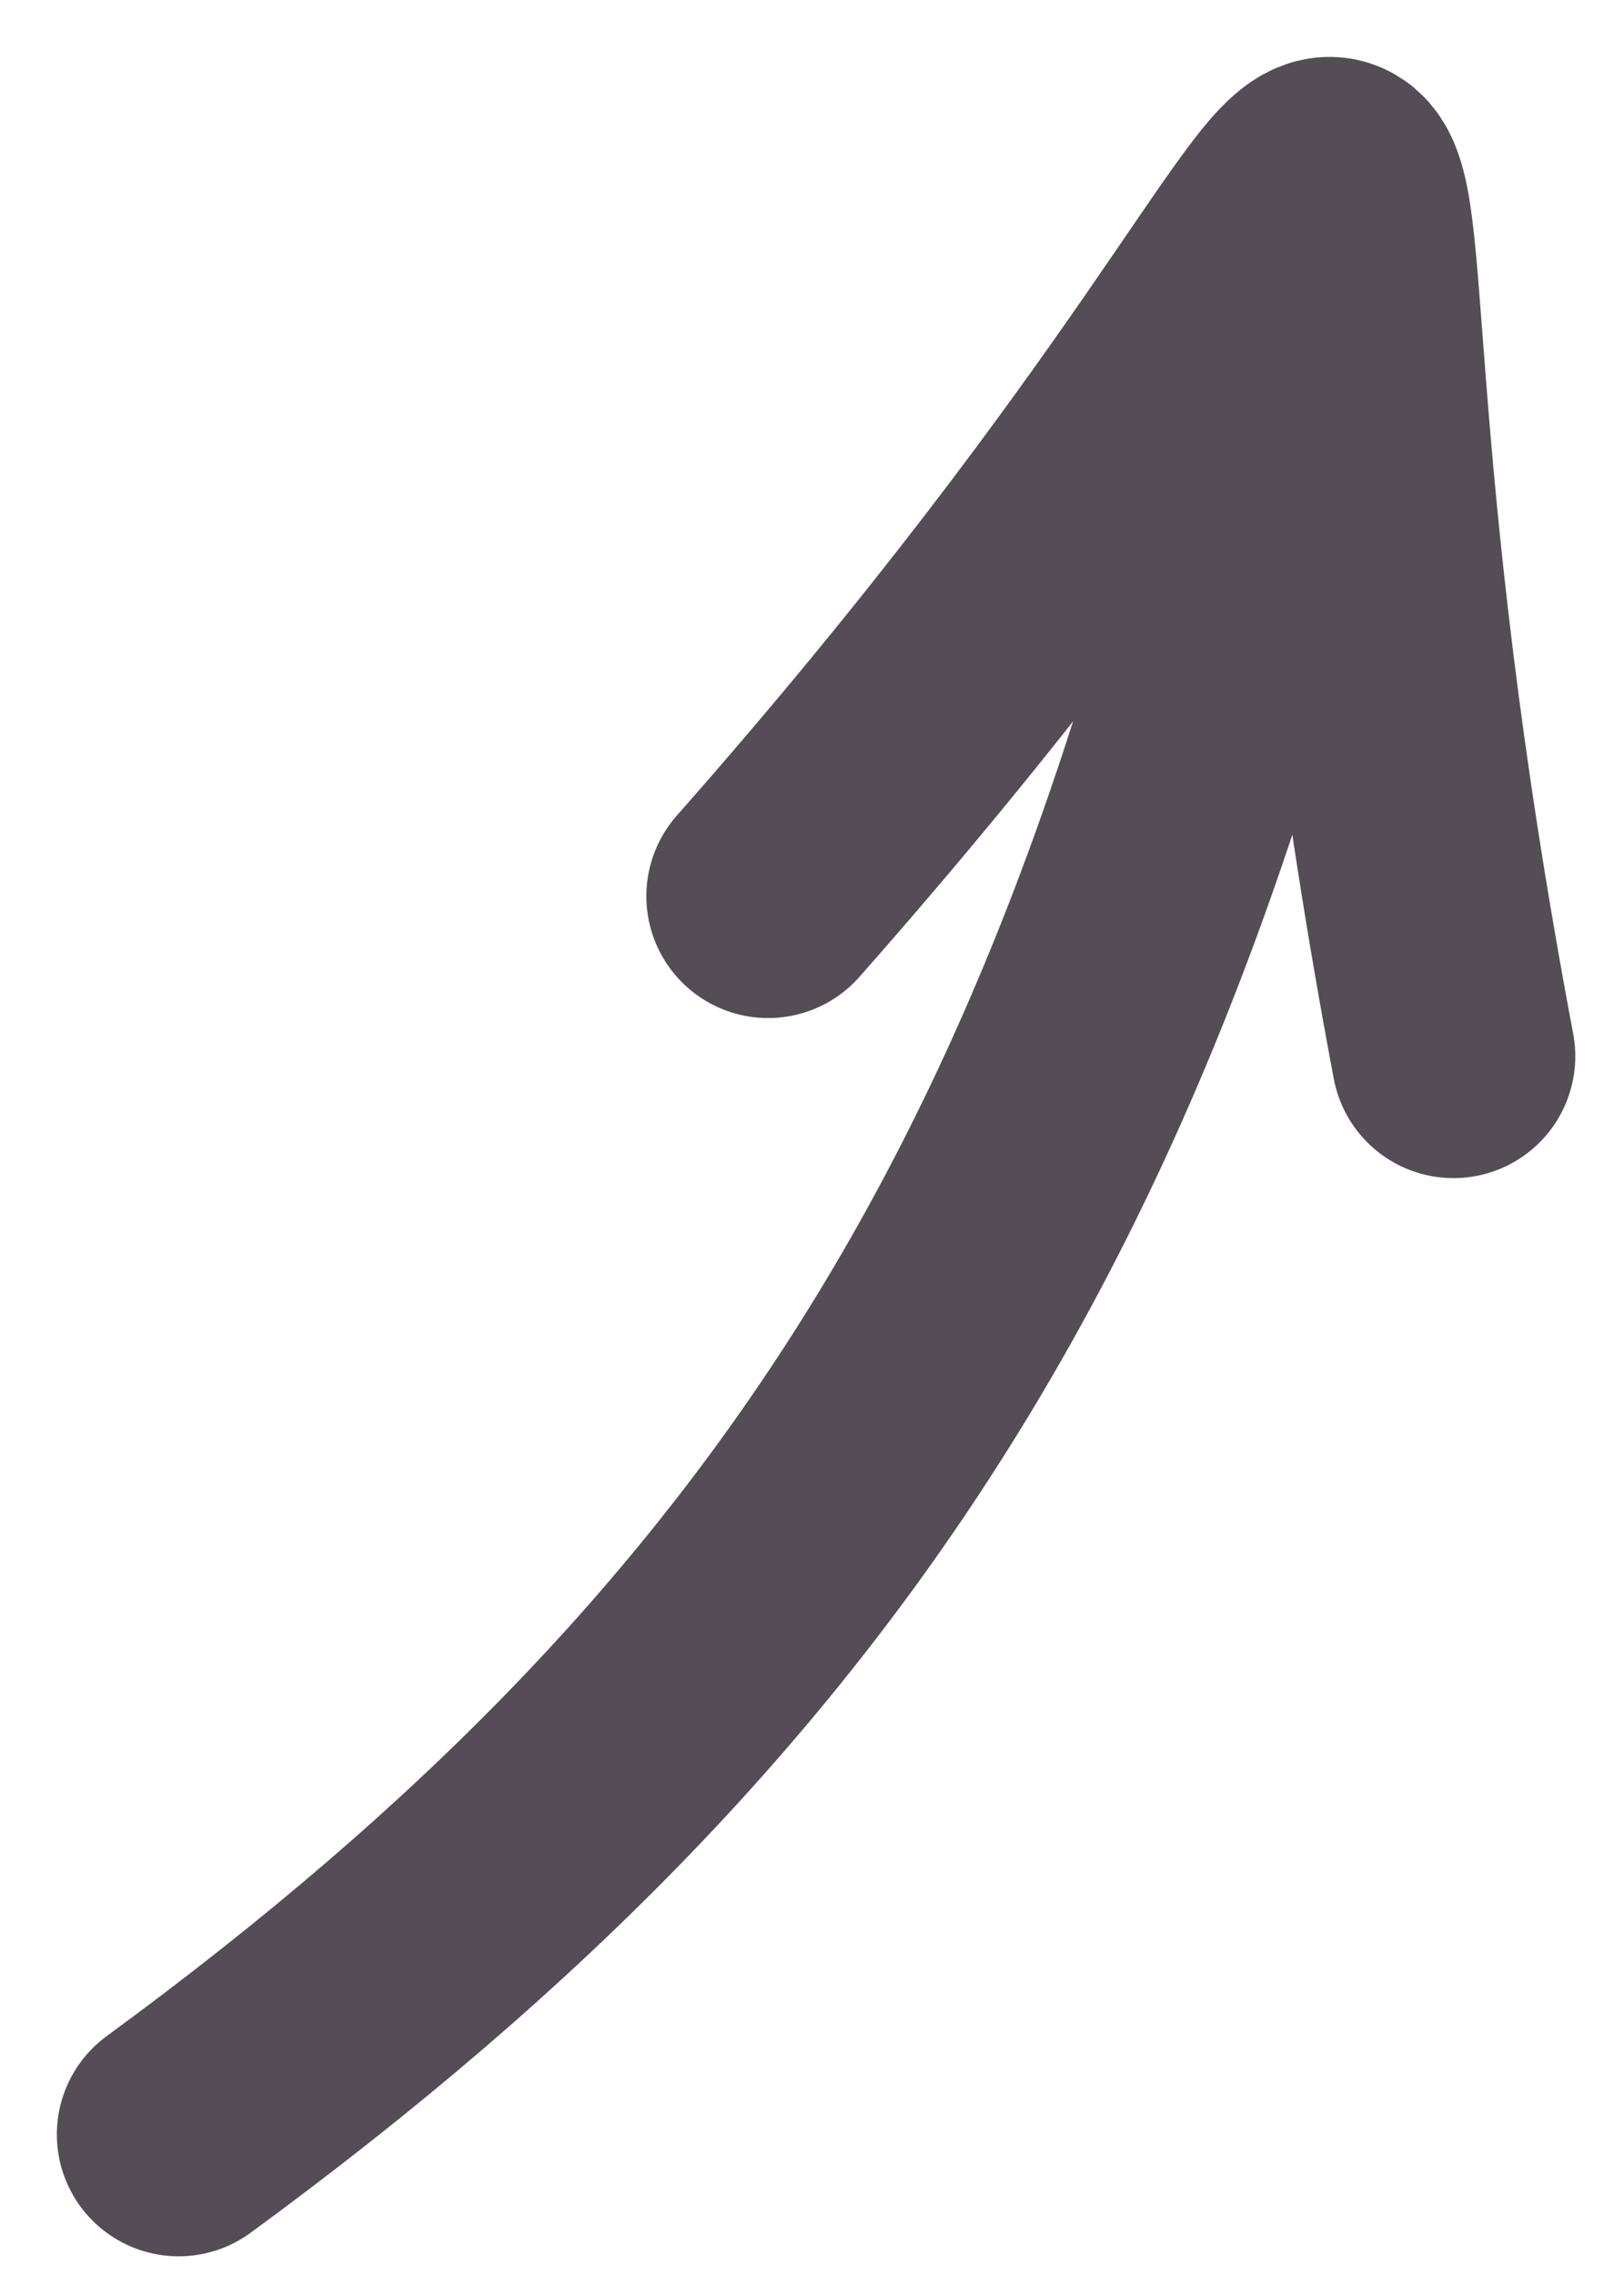 <svg xmlns="http://www.w3.org/2000/svg" width="20" height="28">
    <path fill="none" stroke="#554d56" stroke-width="3" d="M2.2 26.27c7.95-5.82 11.8-12 14.02-23.16M17.9 13C15.1-1.82 19.48-.32 9.46 11.03" stroke-linecap="round" stroke-linejoin="round"/>
</svg>
